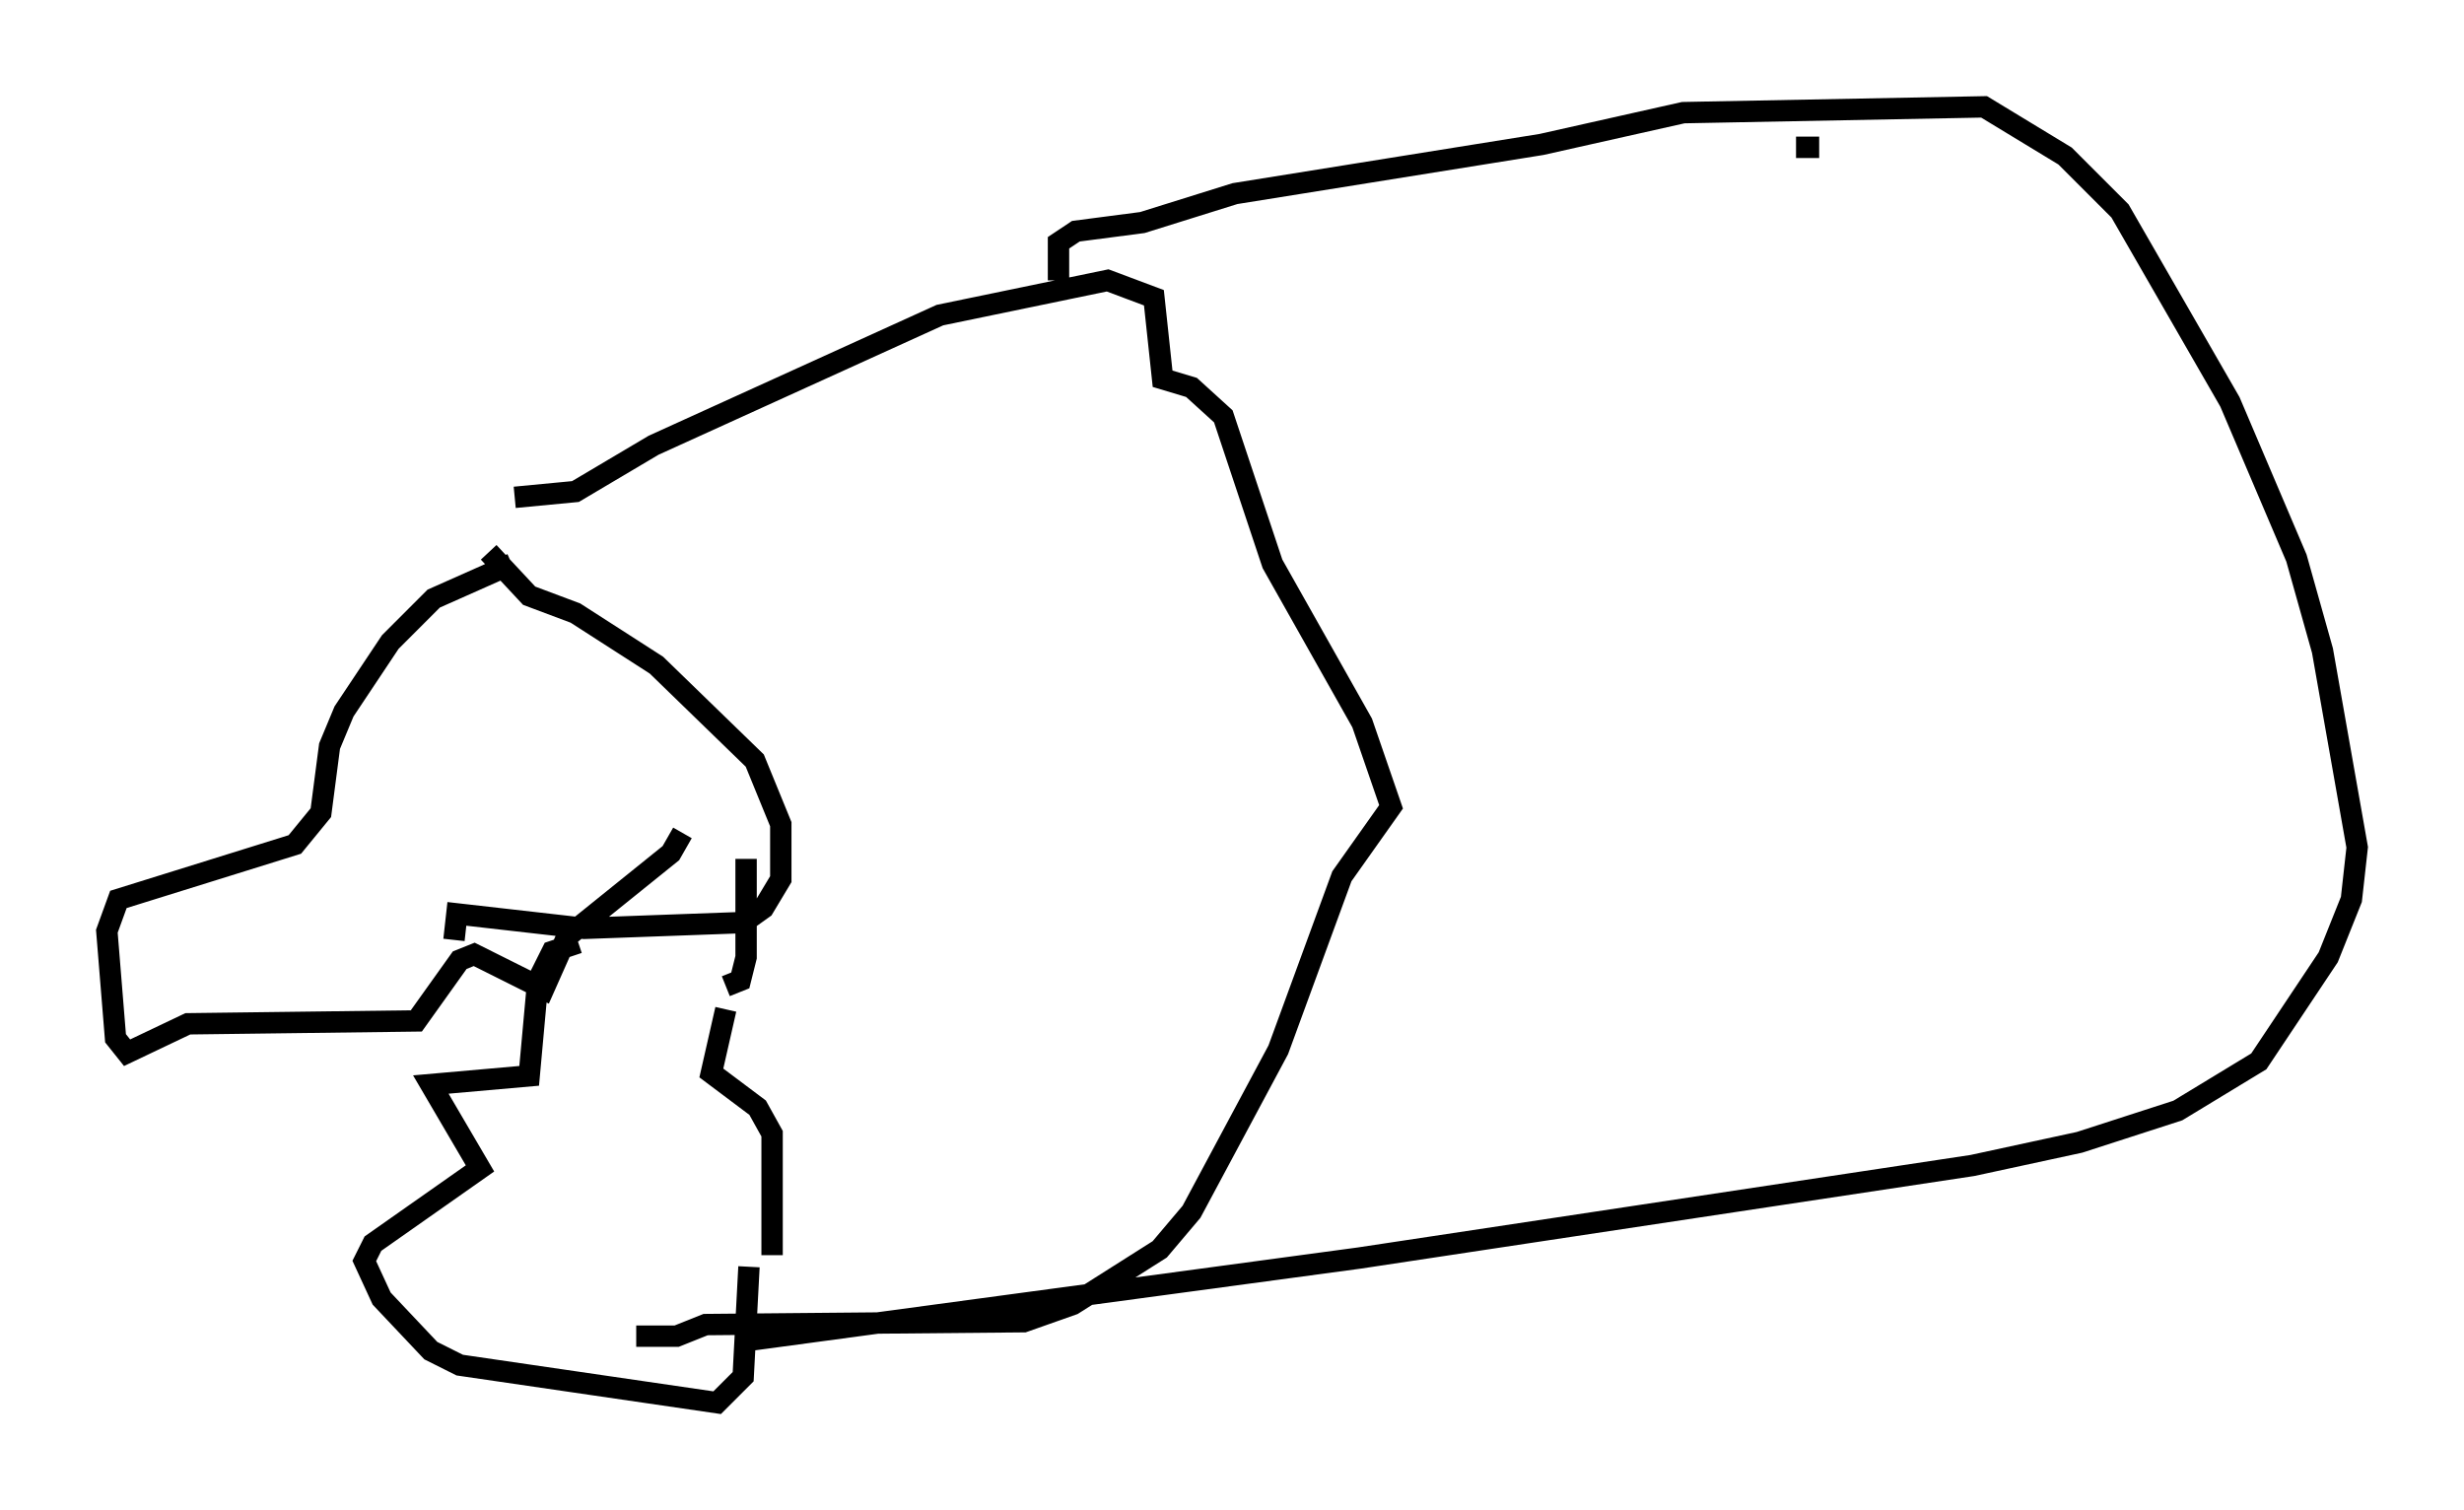 <?xml version="1.0" encoding="utf-8" ?>
<svg baseProfile="full" height="70.622" version="1.1" width="115.276" xmlns="http://www.w3.org/2000/svg" xmlns:ev="http://www.w3.org/2001/xml-events" xmlns:xlink="http://www.w3.org/1999/xlink"><defs /><rect fill="white" height="70.622" width="115.276" x="0" y="0" /><path d="M25.027, 26.38 m-1.083, 0.0 l-3.654, 1.624 -2.03, 2.03 l-2.165, 3.248 -0.677, 1.624 l-0.406, 3.112 -1.218, 1.488 l-8.254, 2.571 -0.541, 1.488 l0.406, 5.007 0.541, 0.677 l2.842, -1.353 10.69, -0.135 l2.03, -2.842 0.677, -0.271 l3.248, 1.624 1.083, -2.436 l4.871, -3.924 0.541, -0.947 m-9.066, -13.126 l1.894, 2.03 2.165, 0.812 l3.789, 2.436 4.601, 4.465 l1.218, 2.977 0.0, 2.571 l-0.812, 1.353 -0.947, 0.677 l-7.442, 0.271 -5.954, -0.677 l-0.135, 1.218 m5.819, 0.135 l-1.218, 0.406 -0.677, 1.353 l-0.406, 4.465 -4.601, 0.406 l2.3, 3.924 -5.007, 3.518 l-0.406, 0.812 0.812, 1.759 l2.3, 2.436 1.353, 0.677 l12.043, 1.759 1.218, -1.218 l0.271, -5.142 m-1.083, -12.043 l-0.677, 2.977 2.165, 1.624 l0.677, 1.218 0.0, 5.683 m-2.165, -12.584 l0.677, -0.271 0.271, -1.083 l0.0, -4.601 m-10.825, -16.915 l2.842, -0.271 3.654, -2.165 l13.396, -6.089 7.848, -1.624 l2.165, 0.812 0.406, 3.789 l1.353, 0.406 1.488, 1.353 l2.3, 6.901 4.195, 7.442 l1.353, 3.924 -2.3, 3.248 l-2.977, 8.119 -4.059, 7.578 l-1.488, 1.759 -4.059, 2.571 l-2.3, 0.812 -14.885, 0.135 l-1.353, 0.541 -1.894, 0.0 m19.756, -49.391 l0.0, -1.759 0.812, -0.541 l3.112, -0.406 4.33, -1.353 l14.344, -2.3 6.631, -1.488 l14.073, -0.271 3.789, 2.3 l2.571, 2.571 5.142, 8.931 l3.112, 7.307 1.218, 4.33 l1.624, 9.202 -0.271, 2.436 l-1.083, 2.706 -3.248, 4.871 l-3.789, 2.3 -4.601, 1.488 l-5.007, 1.083 -28.687, 4.33 l-29.093, 3.924 m49.526, -55.886 l1.083, 0.0 " fill="none" stroke="black" stroke-width="1" /></svg>